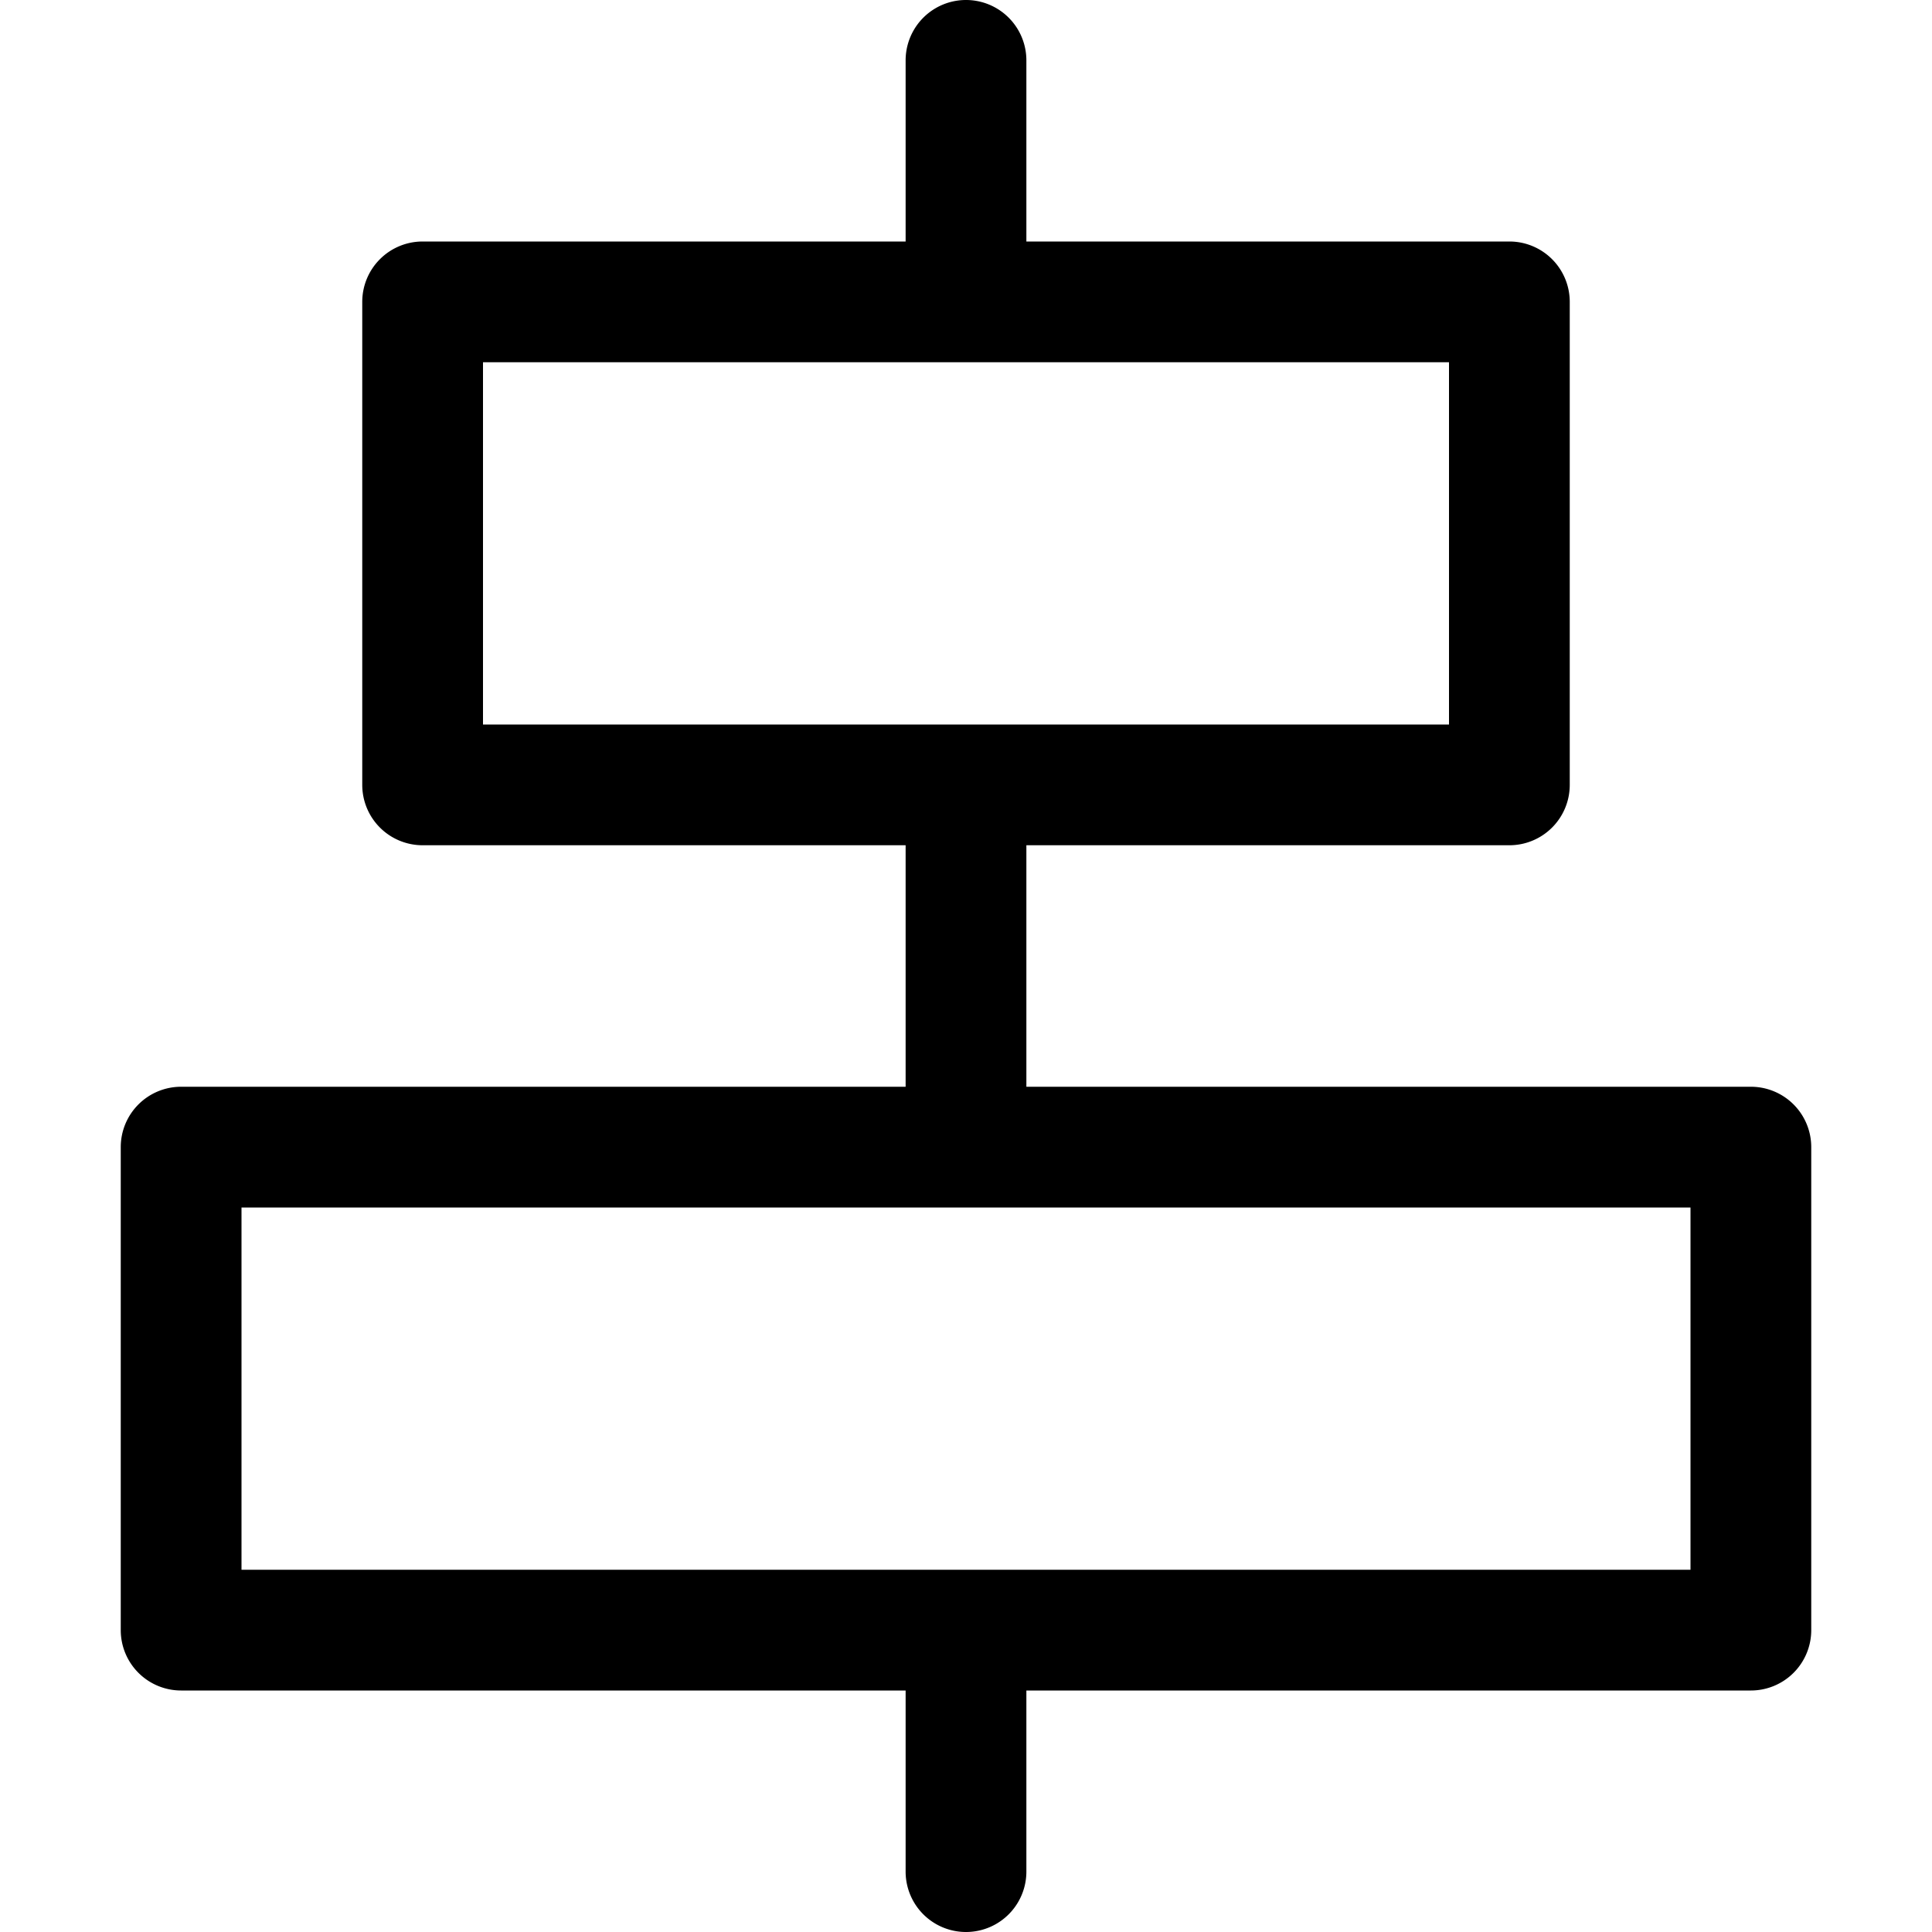 <svg xmlns="http://www.w3.org/2000/svg" width="32" height="32"><path d="M29 18H17v-4h8a1 1 0 0 0 1-1V5a1 1 0 0 0-1-1h-8V1a1 1 0 0 0-2 0v3H7a1 1 0 0 0-1 1v8a1 1 0 0 0 1 1h8v4H3a1 1 0 0 0-1 1v8a1 1 0 0 0 1 1h12v3a1 1 0 0 0 2 0v-3h12a1 1 0 0 0 1-1v-8a1 1 0 0 0-1-1zM8 6h16v6H8zm20 20H4v-6h24z"/></svg>